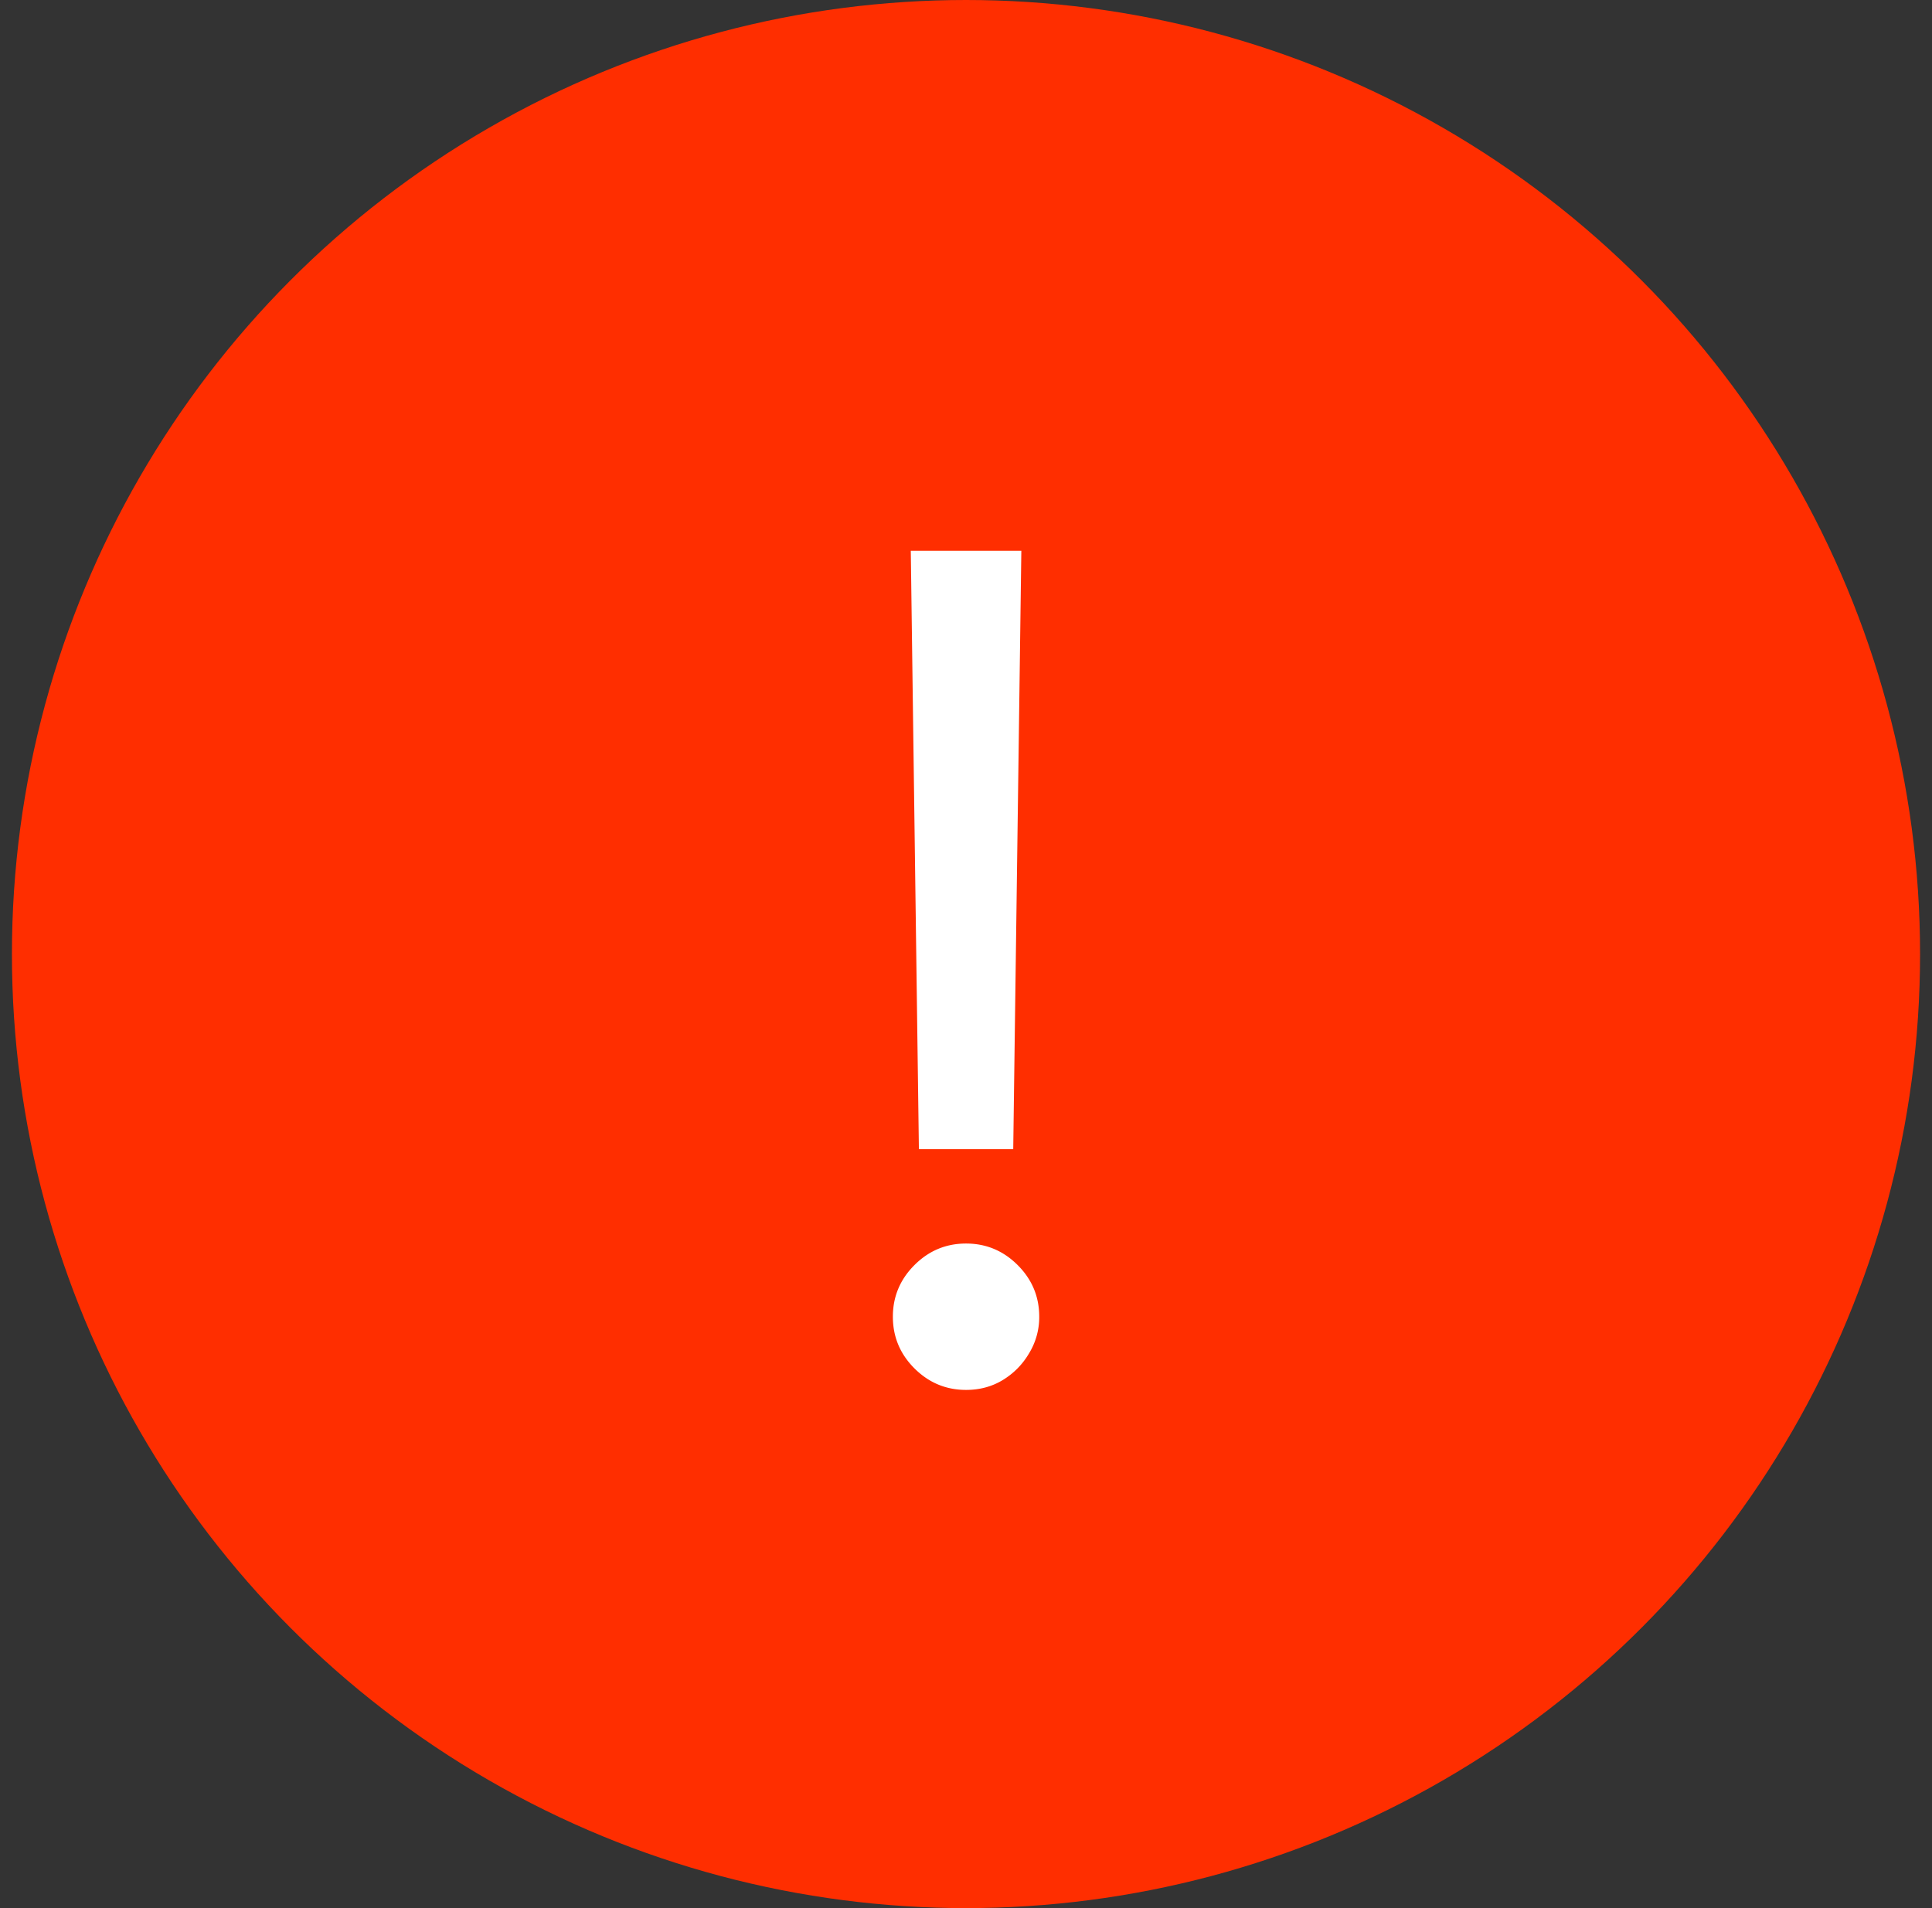 <svg xmlns="http://www.w3.org/2000/svg" fill="none" viewBox="0 0 81 80">
  <rect x="0" y="0" width="81" height="80" fill="#333333" stroke="none"/>
  <circle cx="40.5" cy="40" r="40" fill="#ff2e00"/>
  <path fill="#fff" d="m42.82 23.092-.34 25.09h-3.955l-.34-25.09zm-2.318 35.182q-1.26 0-2.165-.904-.903-.903-.903-2.165 0-1.26.904-2.164.903-.904 2.164-.904t2.165.904.903 2.164a2.9 2.9 0 0 1-.426 1.535q-.409.698-1.108 1.124-.681.41-1.534.41"/>
</svg>
